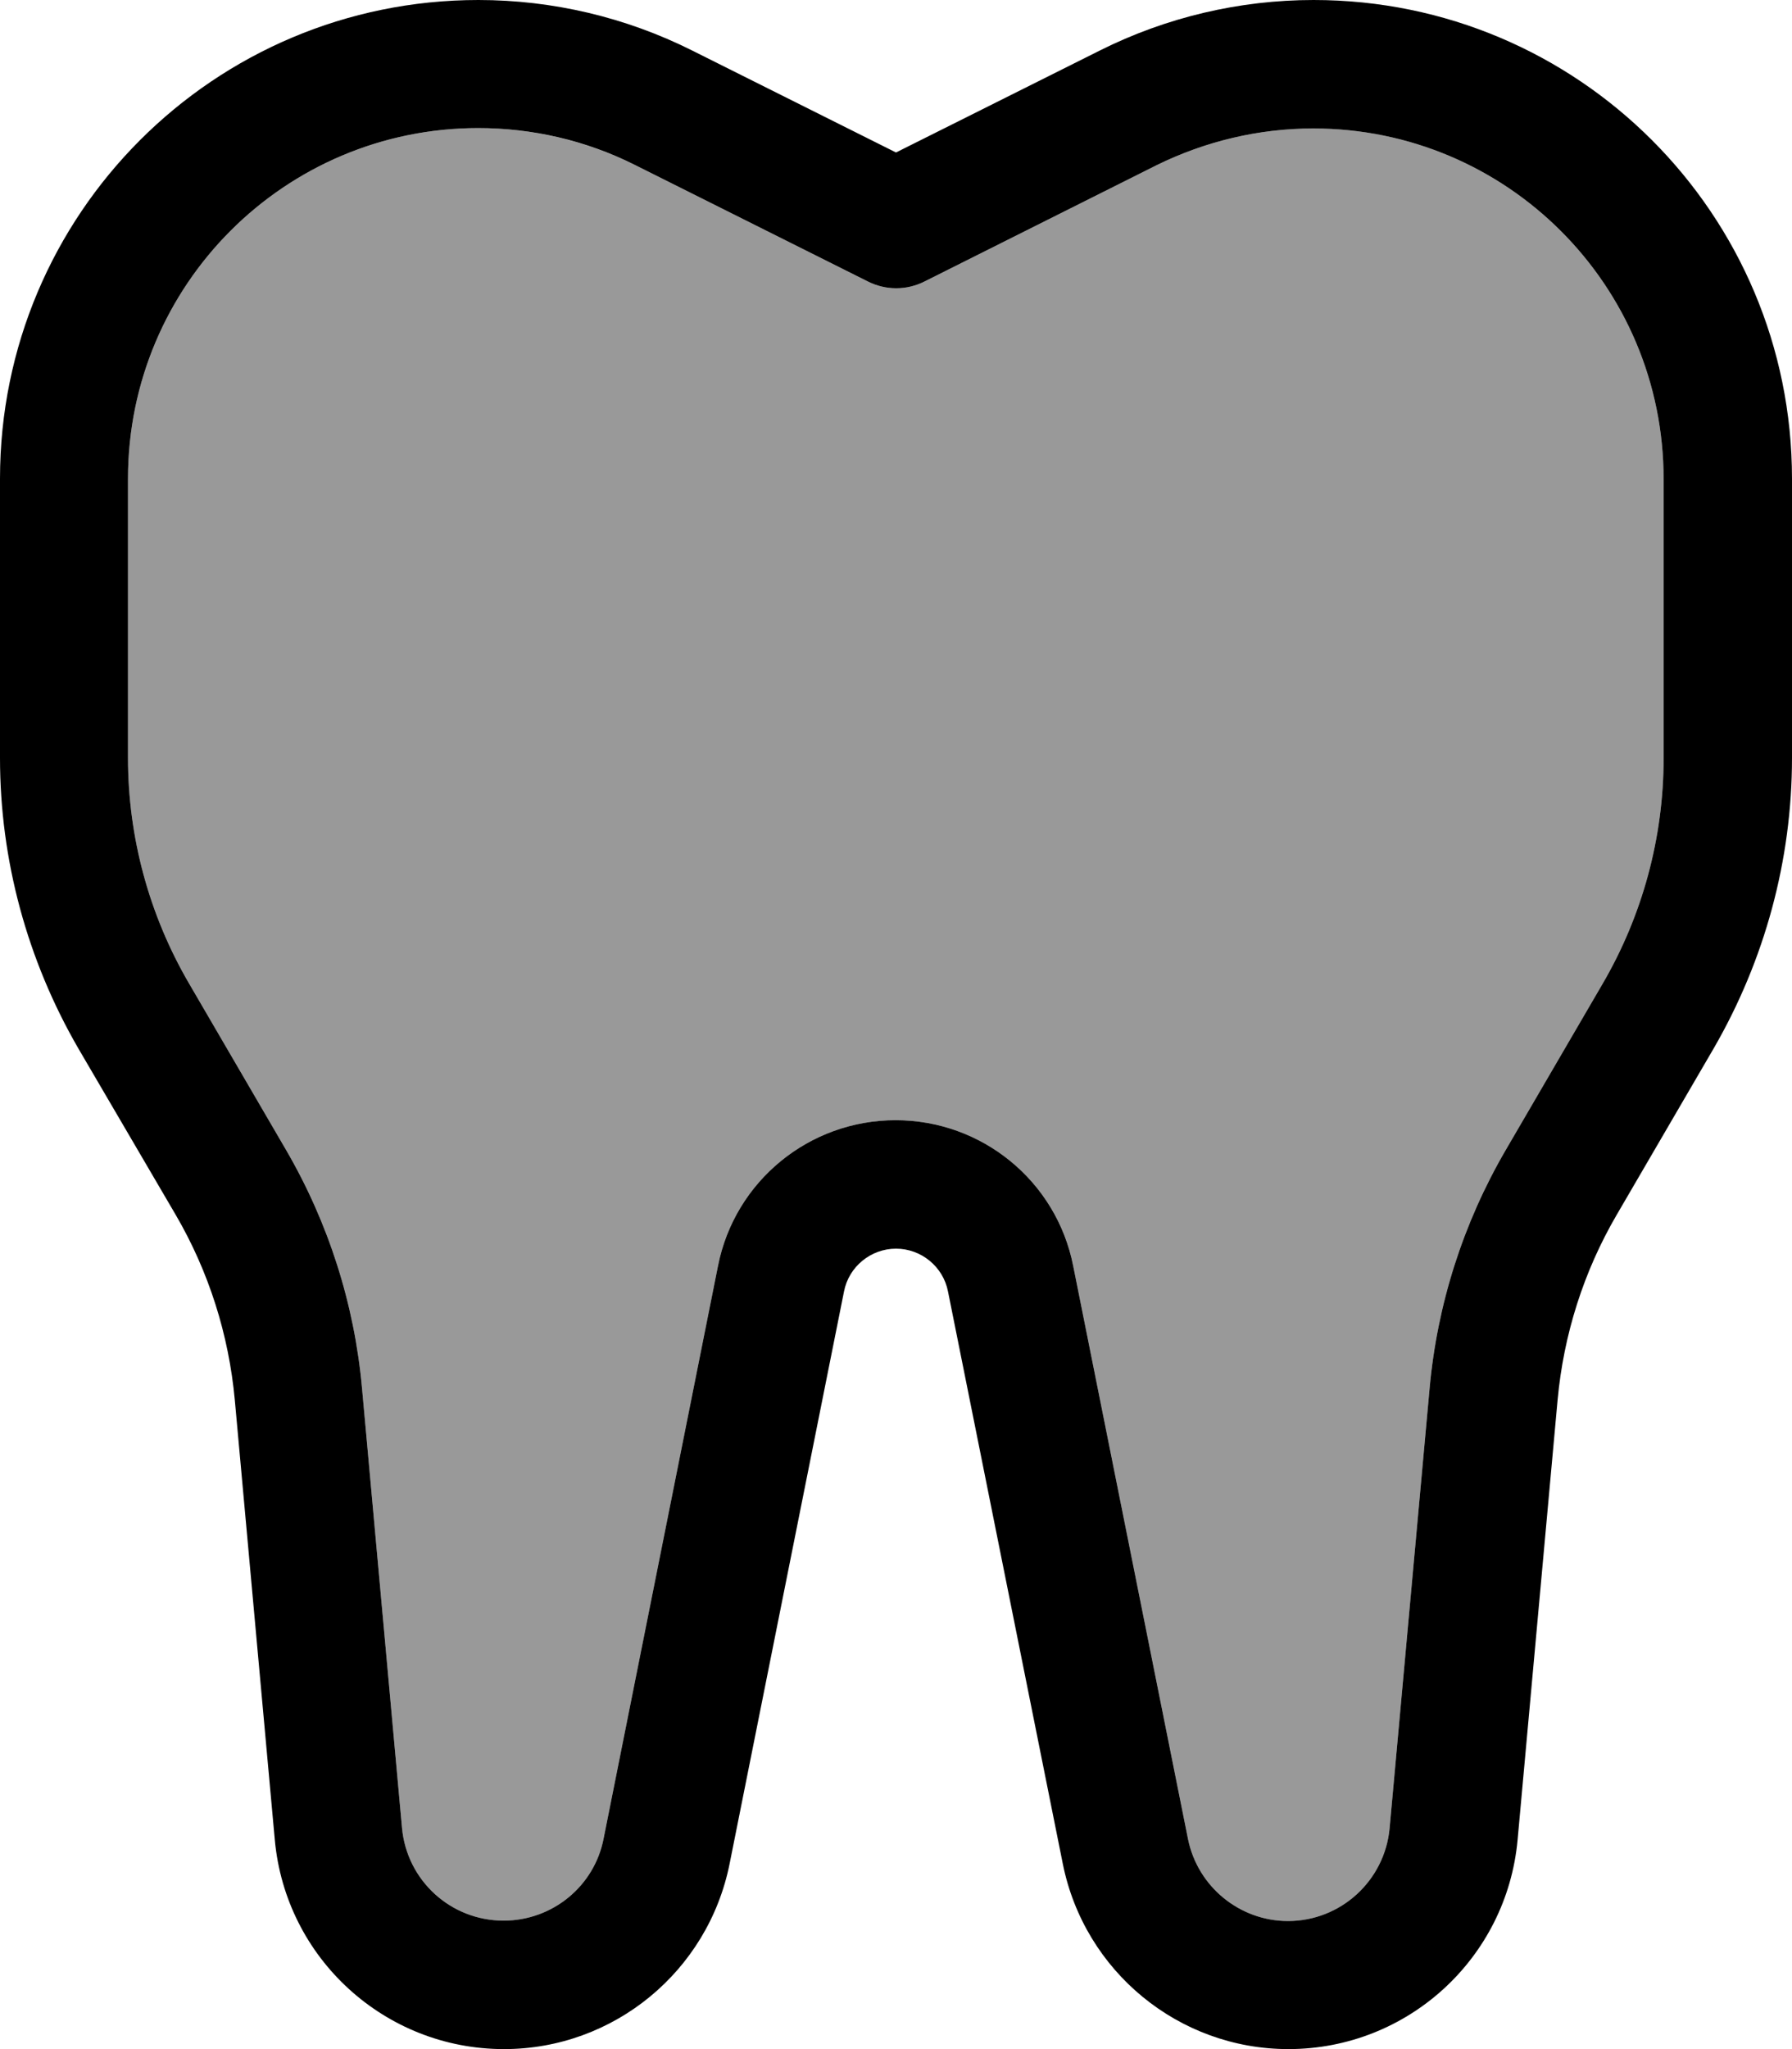 <svg xmlns="http://www.w3.org/2000/svg" viewBox="0 0 448 512"><!--! Font Awesome Pro 7.0.0 by @fontawesome - https://fontawesome.com License - https://fontawesome.com/license (Commercial License) Copyright 2025 Fonticons, Inc. --><path opacity=".4" fill="currentColor" d="M32 119.6l0 69.8c0 19.8 5.3 39.3 15.3 56.4l24.2 41.5c10.6 18.2 17.1 38.5 19 59.5l10 109.9c1.2 13.2 12.2 23.2 25.4 23.2 12.2 0 22.7-8.6 25-20.5l28.6-143.1c4.2-21.2 22.8-36.4 44.4-36.4s40.2 15.2 44.4 36.4L297 459.5c2.4 11.9 12.9 20.5 25 20.5 13.2 0 24.2-10.1 25.4-23.2l10-109.9c1.9-21 8.4-41.3 19-59.5l24.2-41.5c10-17.1 15.3-36.6 15.3-56.4l0-69.8c0-48.4-39.2-87.6-87.6-87.6-13.6 0-27 3.2-39.2 9.2L231.2 70.3c-4.5 2.3-9.8 2.3-14.3 0L158.7 41.2C146.6 35.2 133.1 32 119.6 32 71.2 32 32 71.2 32 119.6z"/><path fill="currentColor" d="M0 119.6C0 53.5 53.5 0 119.6 0 138.1 0 156.4 4.3 173 12.6l51 25.5 51-25.5C291.6 4.3 309.9 0 328.4 0 394.5 0 448 53.5 448 119.6l0 69.8c0 25.5-6.8 50.5-19.6 72.6l-24.2 41.5c-8.3 14.2-13.3 30-14.8 46.3l-10 109.9c-2.7 29.6-27.5 52.3-57.3 52.3-27.4 0-51-19.4-56.4-46.3L237 322.7c-1.2-6.2-6.7-10.7-13-10.7s-11.8 4.5-13 10.7L182.4 465.7c-5.4 26.9-29 46.3-56.4 46.3-29.8 0-54.6-22.7-57.3-52.3l-10-109.9c-1.5-16.3-6.5-32.1-14.8-46.3L19.6 262C6.8 239.9 0 214.9 0 189.4l0-69.8zM119.6 32C71.2 32 32 71.2 32 119.6l0 69.8c0 19.8 5.3 39.3 15.3 56.4l24.2 41.5c10.6 18.2 17.1 38.5 19 59.5l10 109.9c1.2 13.2 12.2 23.2 25.4 23.2 12.2 0 22.7-8.6 25-20.5l28.6-143.1c4.2-21.2 22.8-36.4 44.4-36.4s40.2 15.2 44.4 36.4L297 459.5c2.4 11.9 12.9 20.5 25 20.5 13.2 0 24.2-10.1 25.4-23.2l10-109.9c1.9-21 8.4-41.3 19-59.5l24.2-41.5c10-17.1 15.3-36.6 15.3-56.4l0-69.8c0-48.4-39.2-87.6-87.6-87.6-13.6 0-27 3.2-39.2 9.2L231.2 70.3c-4.5 2.3-9.8 2.3-14.3 0L158.7 41.2c-12.2-6.1-25.6-9.2-39.2-9.2z"/></svg>